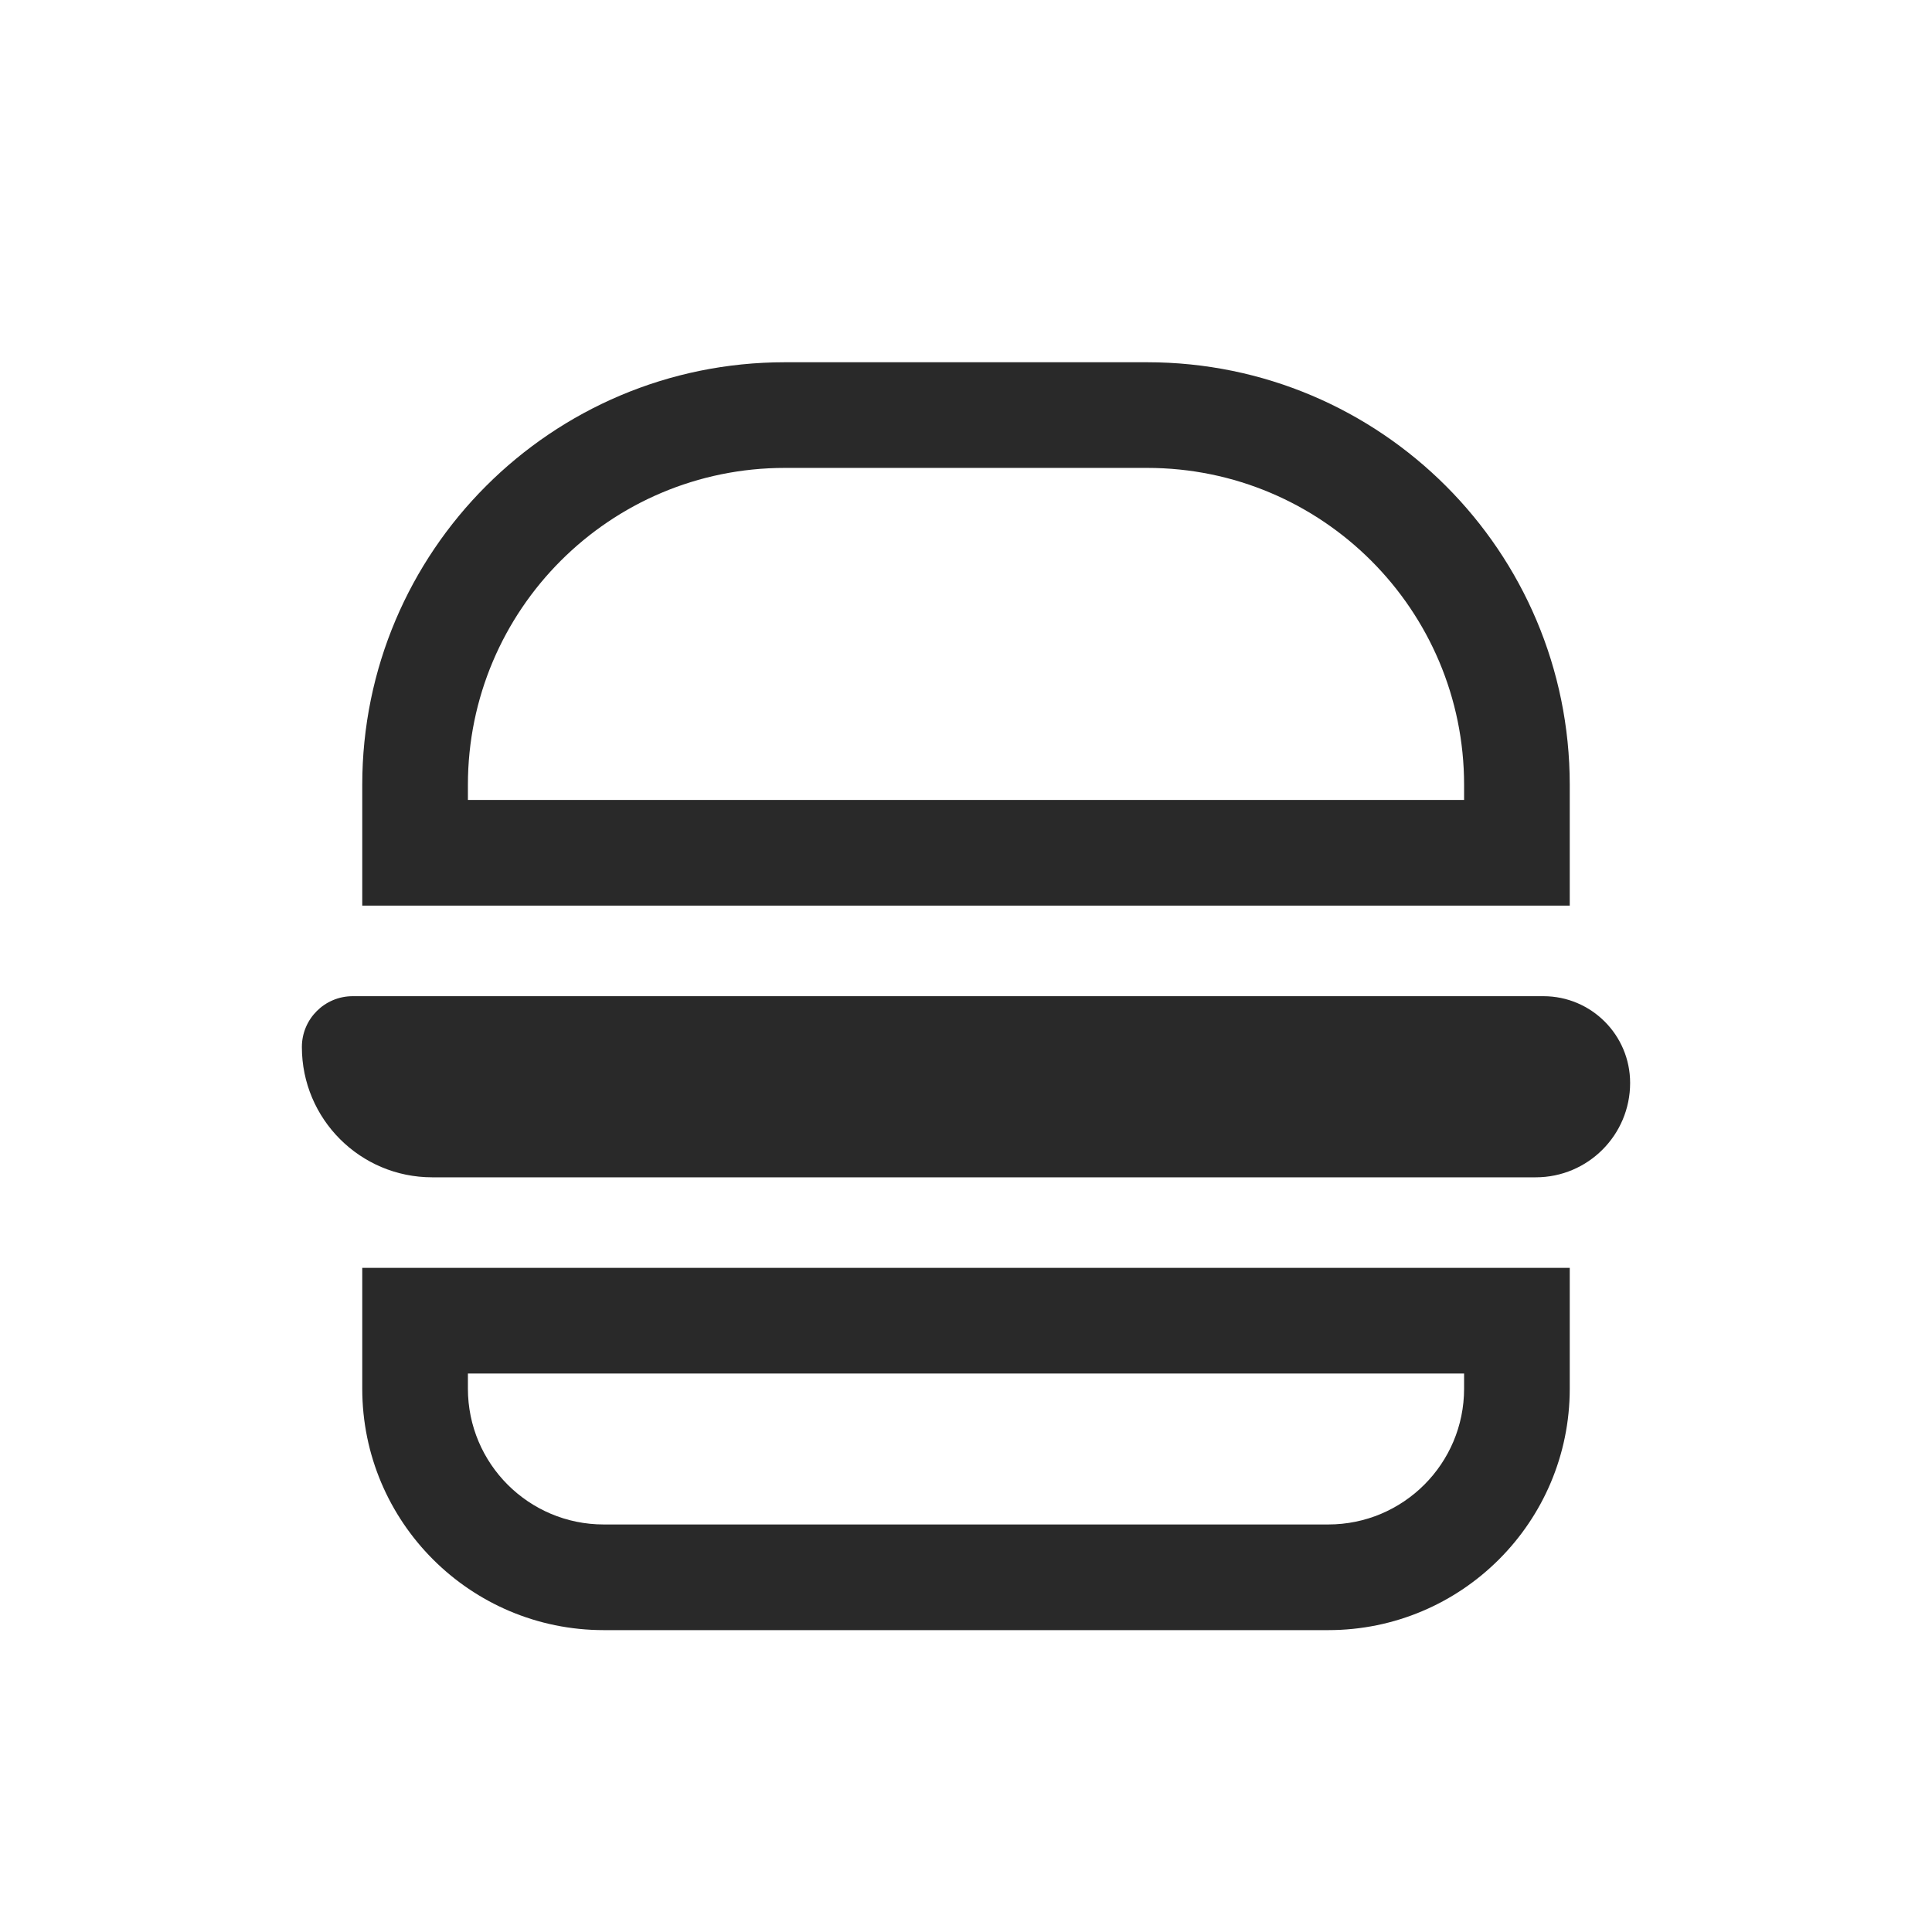 <svg width="32" height="32" viewBox="0 0 32 32" fill="none" xmlns="http://www.w3.org/2000/svg">
<path fill-rule="evenodd" clip-rule="evenodd" d="M19 7.75H13C10.101 7.75 7.75 10.101 7.75 13V13.25H24.25V13C24.25 10.101 21.899 7.75 19 7.75ZM13 6C9.134 6 6 9.134 6 13V15H26V13C26 9.134 22.866 6 19 6H13Z" fill="#292929"/>
<path d="M5 17.342C5 16.877 5.377 16.5 5.842 16.5H25.563C26.357 16.5 27 17.143 27 17.937C27 18.8 26.3 19.5 25.437 19.5H7.158C5.966 19.5 5 18.534 5 17.342Z" fill="#292929"/>
<path fill-rule="evenodd" clip-rule="evenodd" d="M10 25.25H22C23.243 25.25 24.25 24.243 24.25 23V22.75H7.75V23C7.75 24.243 8.757 25.25 10 25.25ZM10 27H22C24.209 27 26 25.209 26 23V21H6V23C6 25.209 7.791 27 10 27Z" fill="#292929"/>
</svg>
